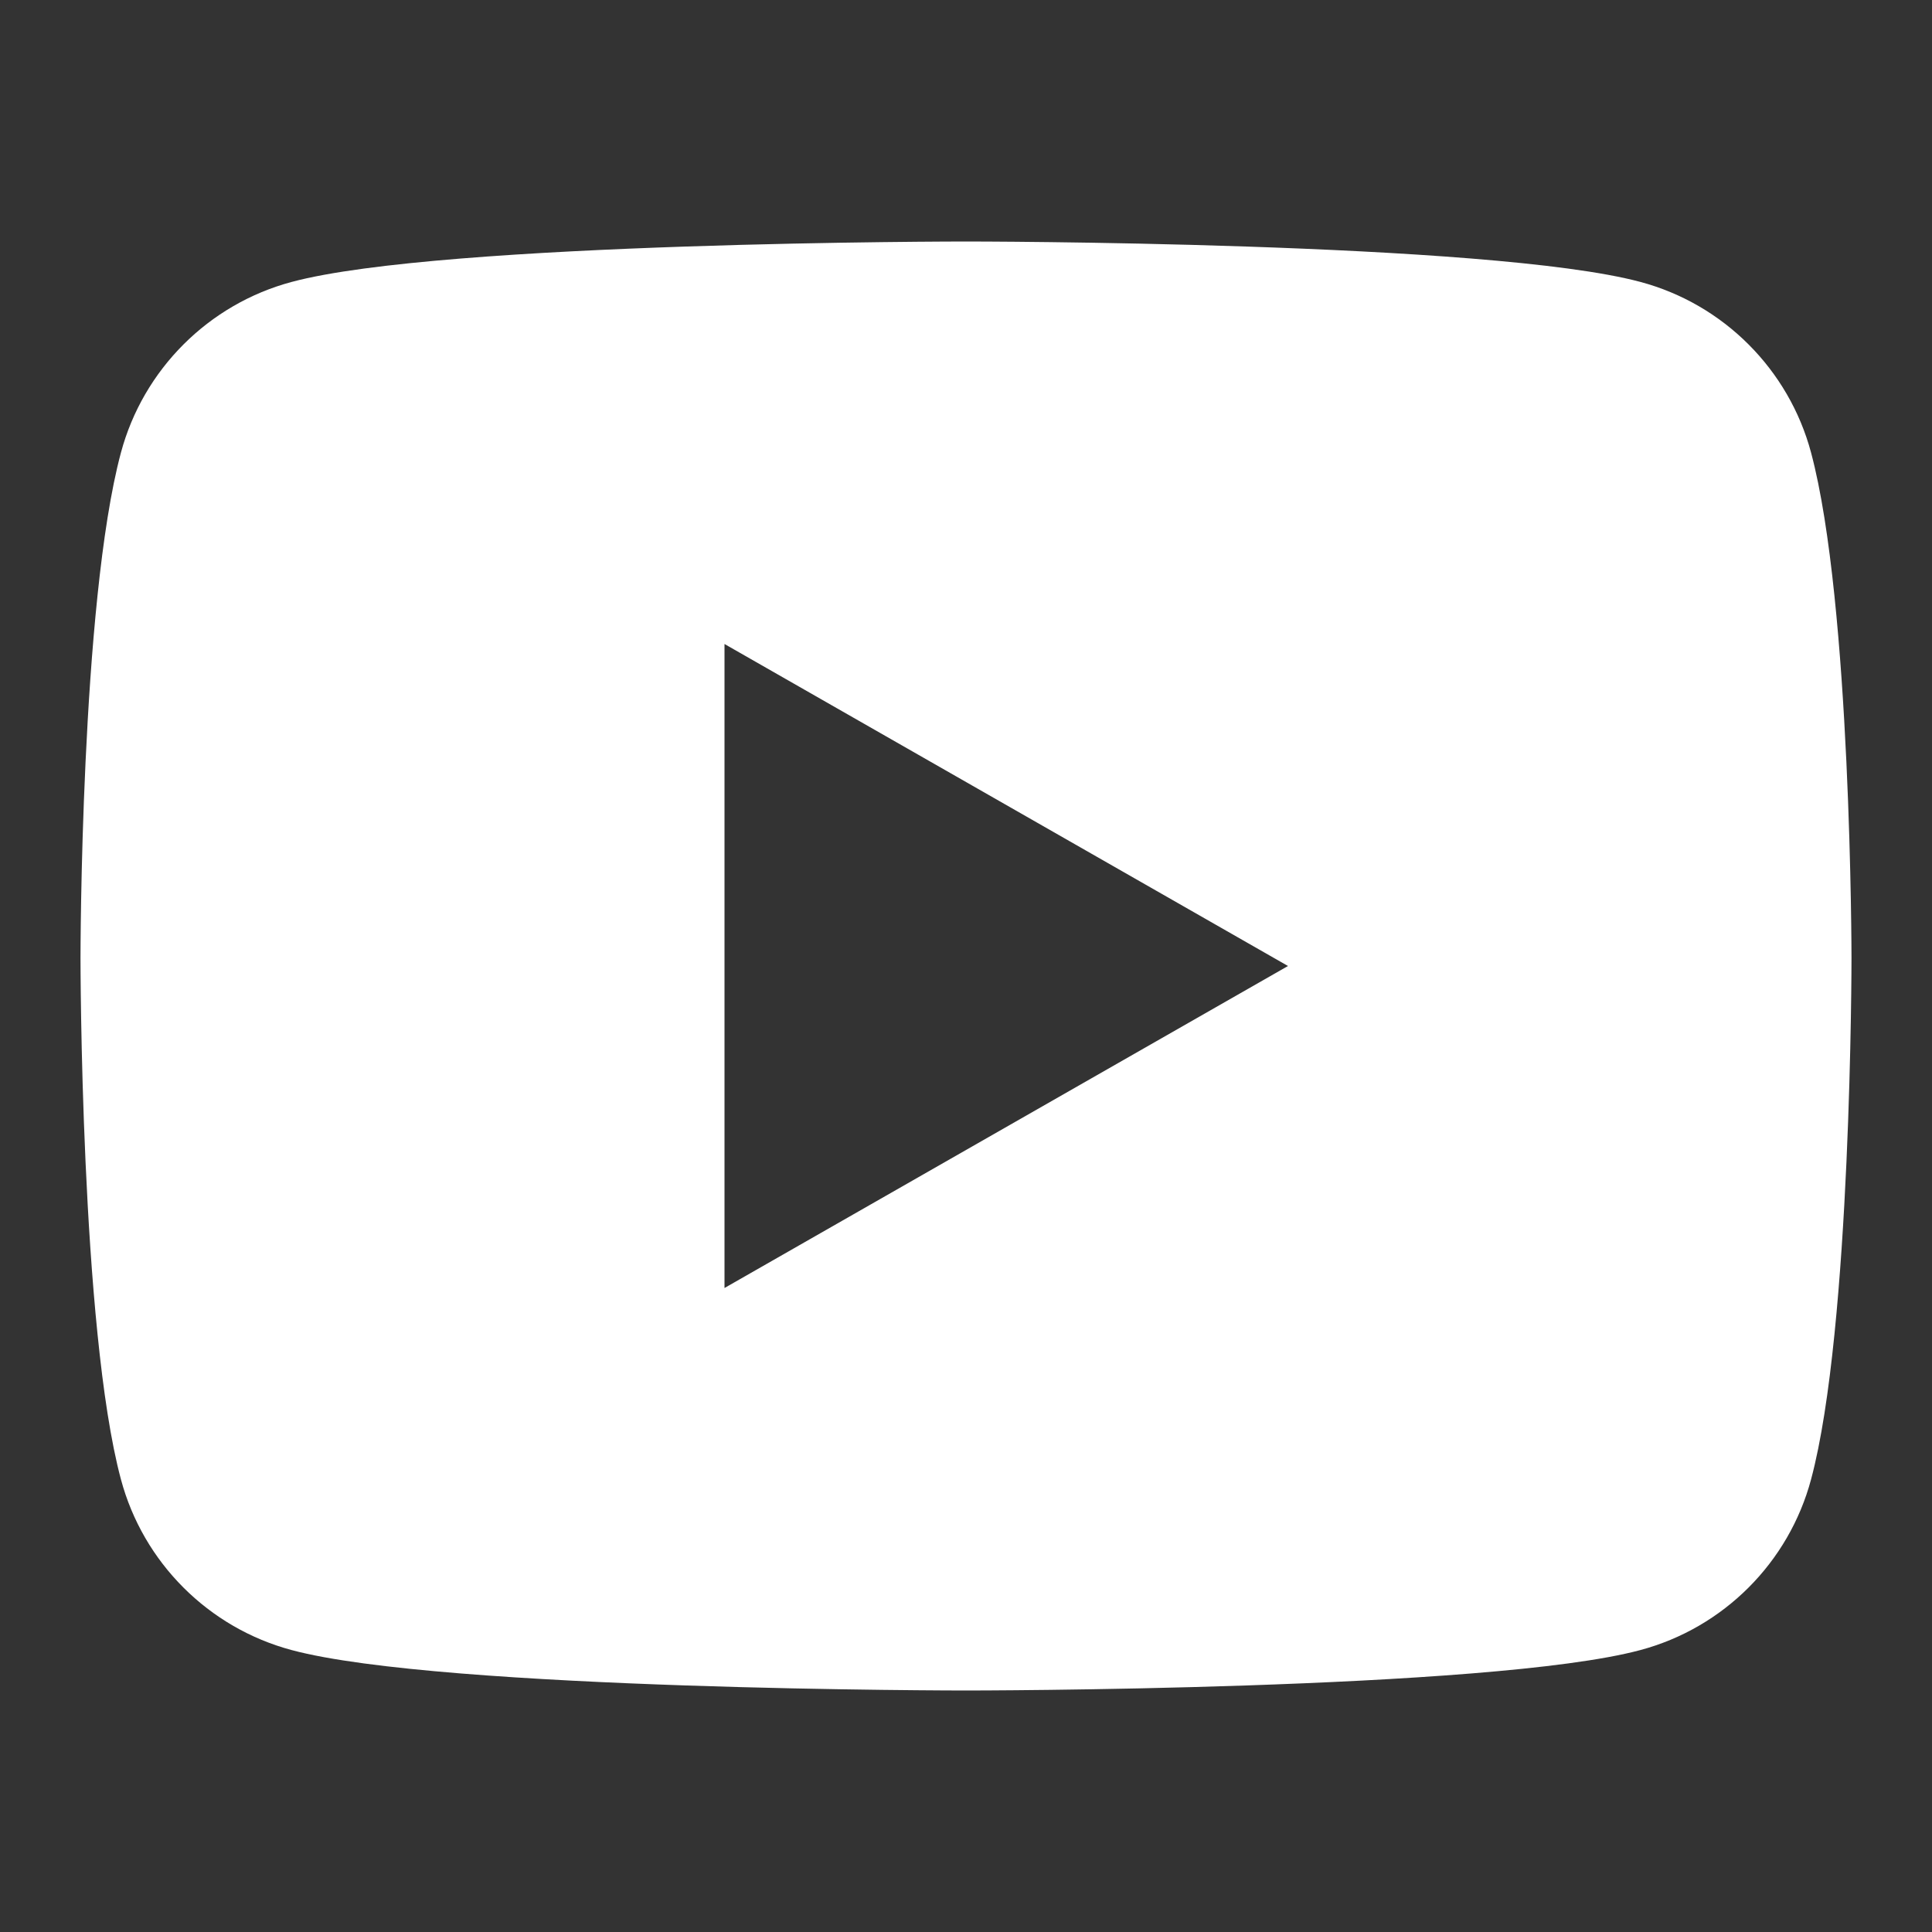<svg width="24" height="24" viewBox="0 0 24 24" fill="none" xmlns="http://www.w3.org/2000/svg">
<rect x="0" y="0" width="24" height="24" fill="#333333" stroke="none"/>
<g id="youtube-fill">
<path id="Shape" fill-rule="evenodd" clip-rule="evenodd" d="M20.377 3.502C21.41 3.778 22.222 4.59 22.498 5.624C22.998 7.495 23 11.9 23 11.9C23 11.9 23 16.506 22.498 18.376C22.222 19.41 21.41 20.222 20.376 20.498C18.506 21 12 21 12 21C12 21 5.495 21 3.624 20.498C2.59 20.222 1.778 19.41 1.502 18.376C1 16.506 1 11.9 1 11.9C1 11.9 1 7.495 1.502 5.624C1.779 4.59 2.591 3.778 3.624 3.502C5.495 3 12 3 12 3C12 3 18.506 3 20.377 3.502ZM16 12L9 16V8L16 12Z" fill="white"/>
</g>
</svg>
